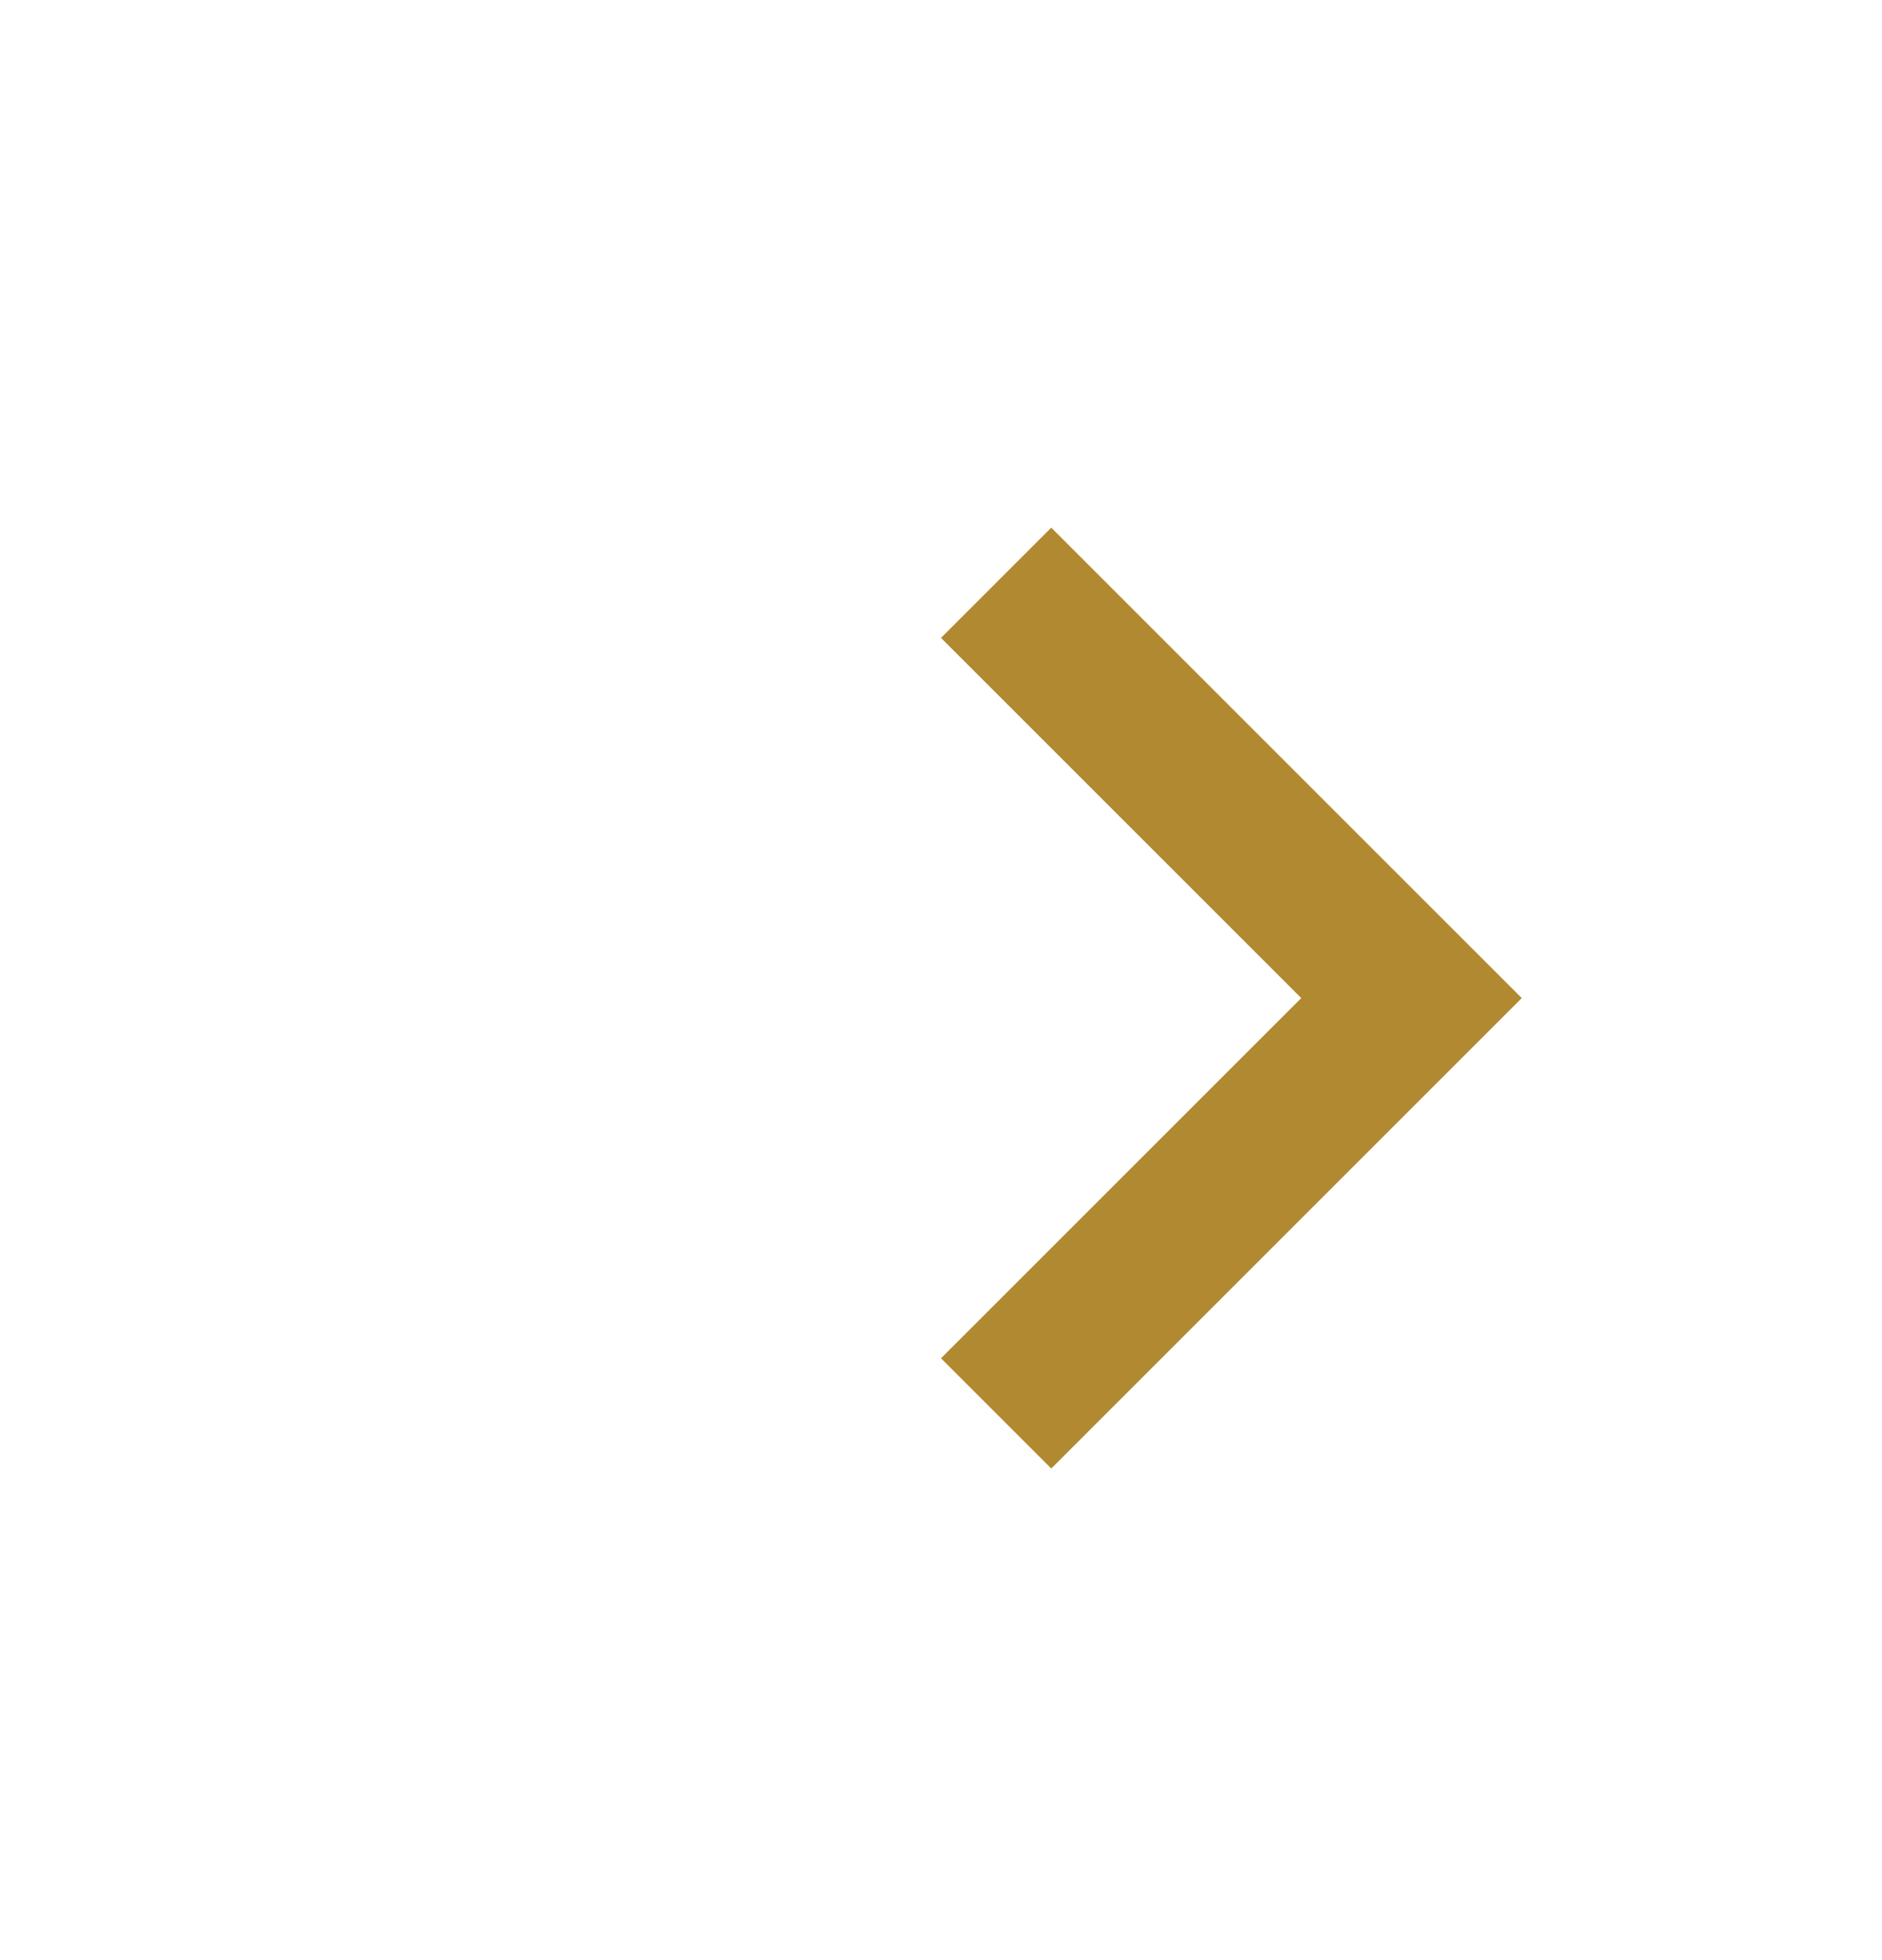 <svg width="24" height="25" viewBox="0 0 24 25" fill="none" xmlns="http://www.w3.org/2000/svg">
<path d="M12 17.324L16.594 12.73L12 8.136L13.406 6.73L19.406 12.73L13.406 18.73L12 17.324Z" fill="#B18930"/>
</svg>
